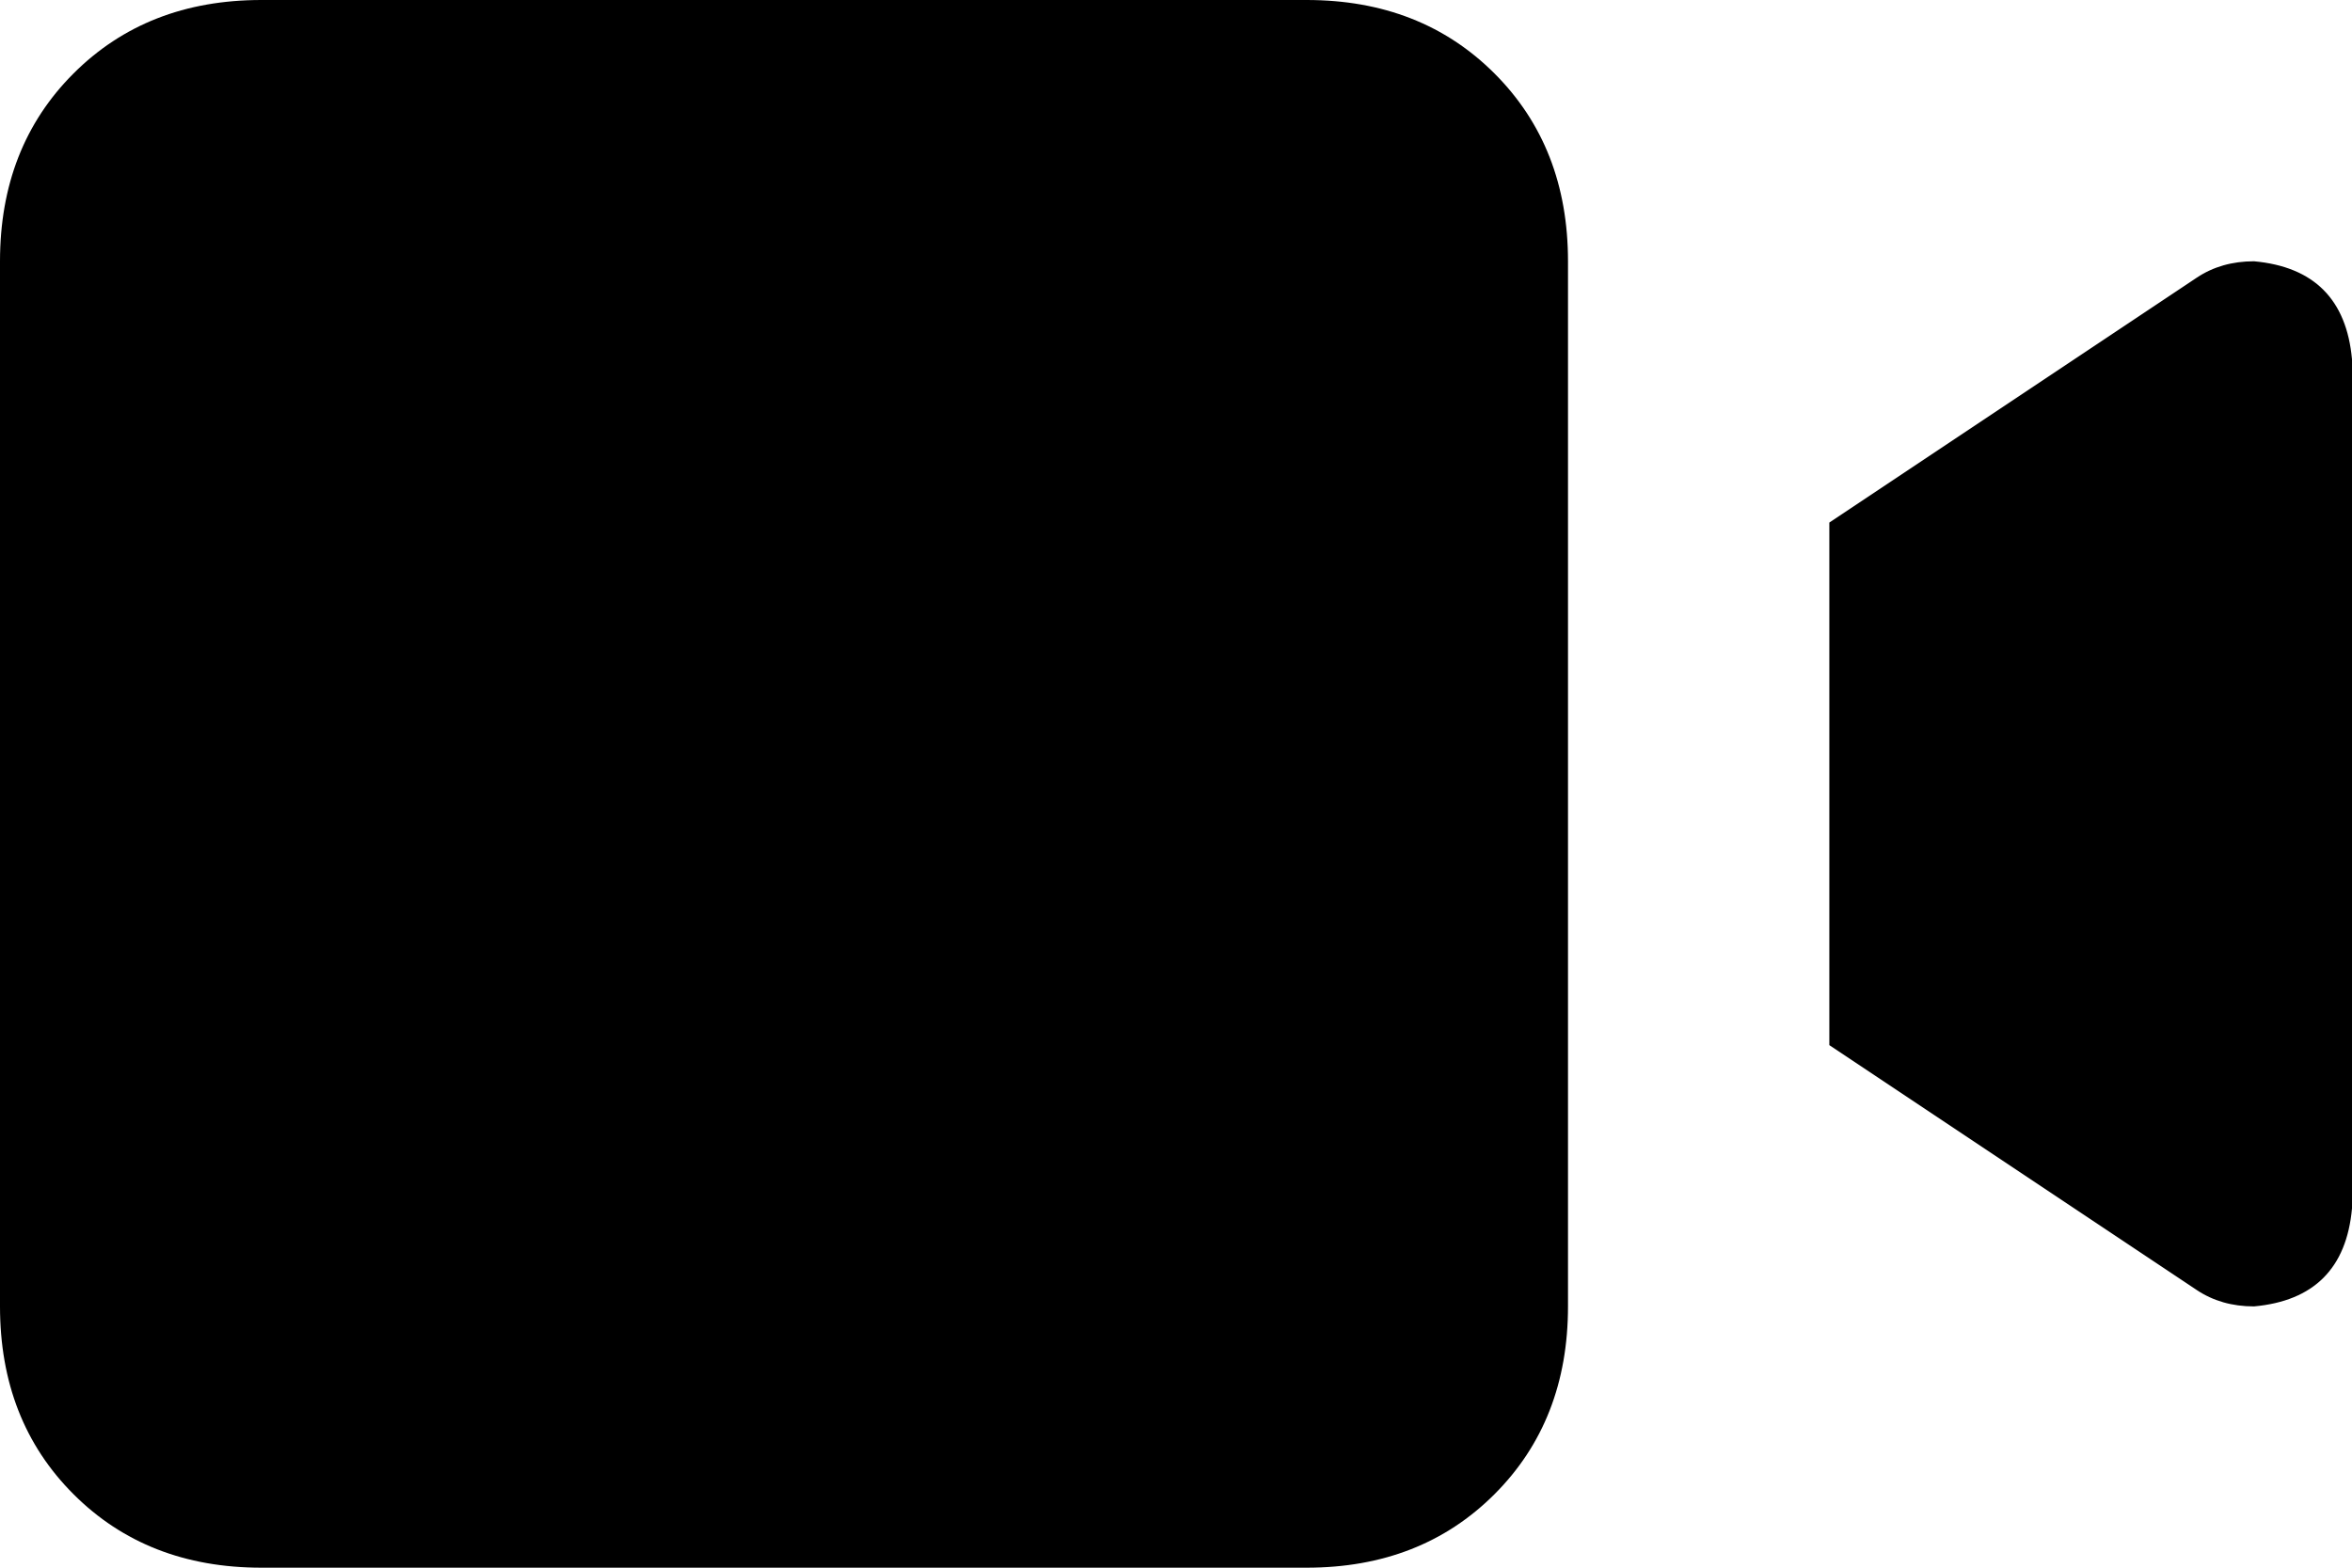 <svg xmlns="http://www.w3.org/2000/svg" viewBox="0 0 288 192">
    <path d="M 32 0 Q 18 0 9 9 L 9 9 Q 0 18 0 32 L 0 160 Q 0 174 9 183 Q 18 192 32 192 L 160 192 Q 174 192 183 183 Q 192 174 192 160 L 192 32 Q 192 18 183 9 Q 174 0 160 0 L 32 0 L 32 0 Z M 224 128 L 269 158 Q 272 160 276 160 Q 287 159 288 148 L 288 44 Q 287 33 276 32 Q 272 32 269 34 L 224 64 L 224 128 L 224 128 Z"/>
</svg>
